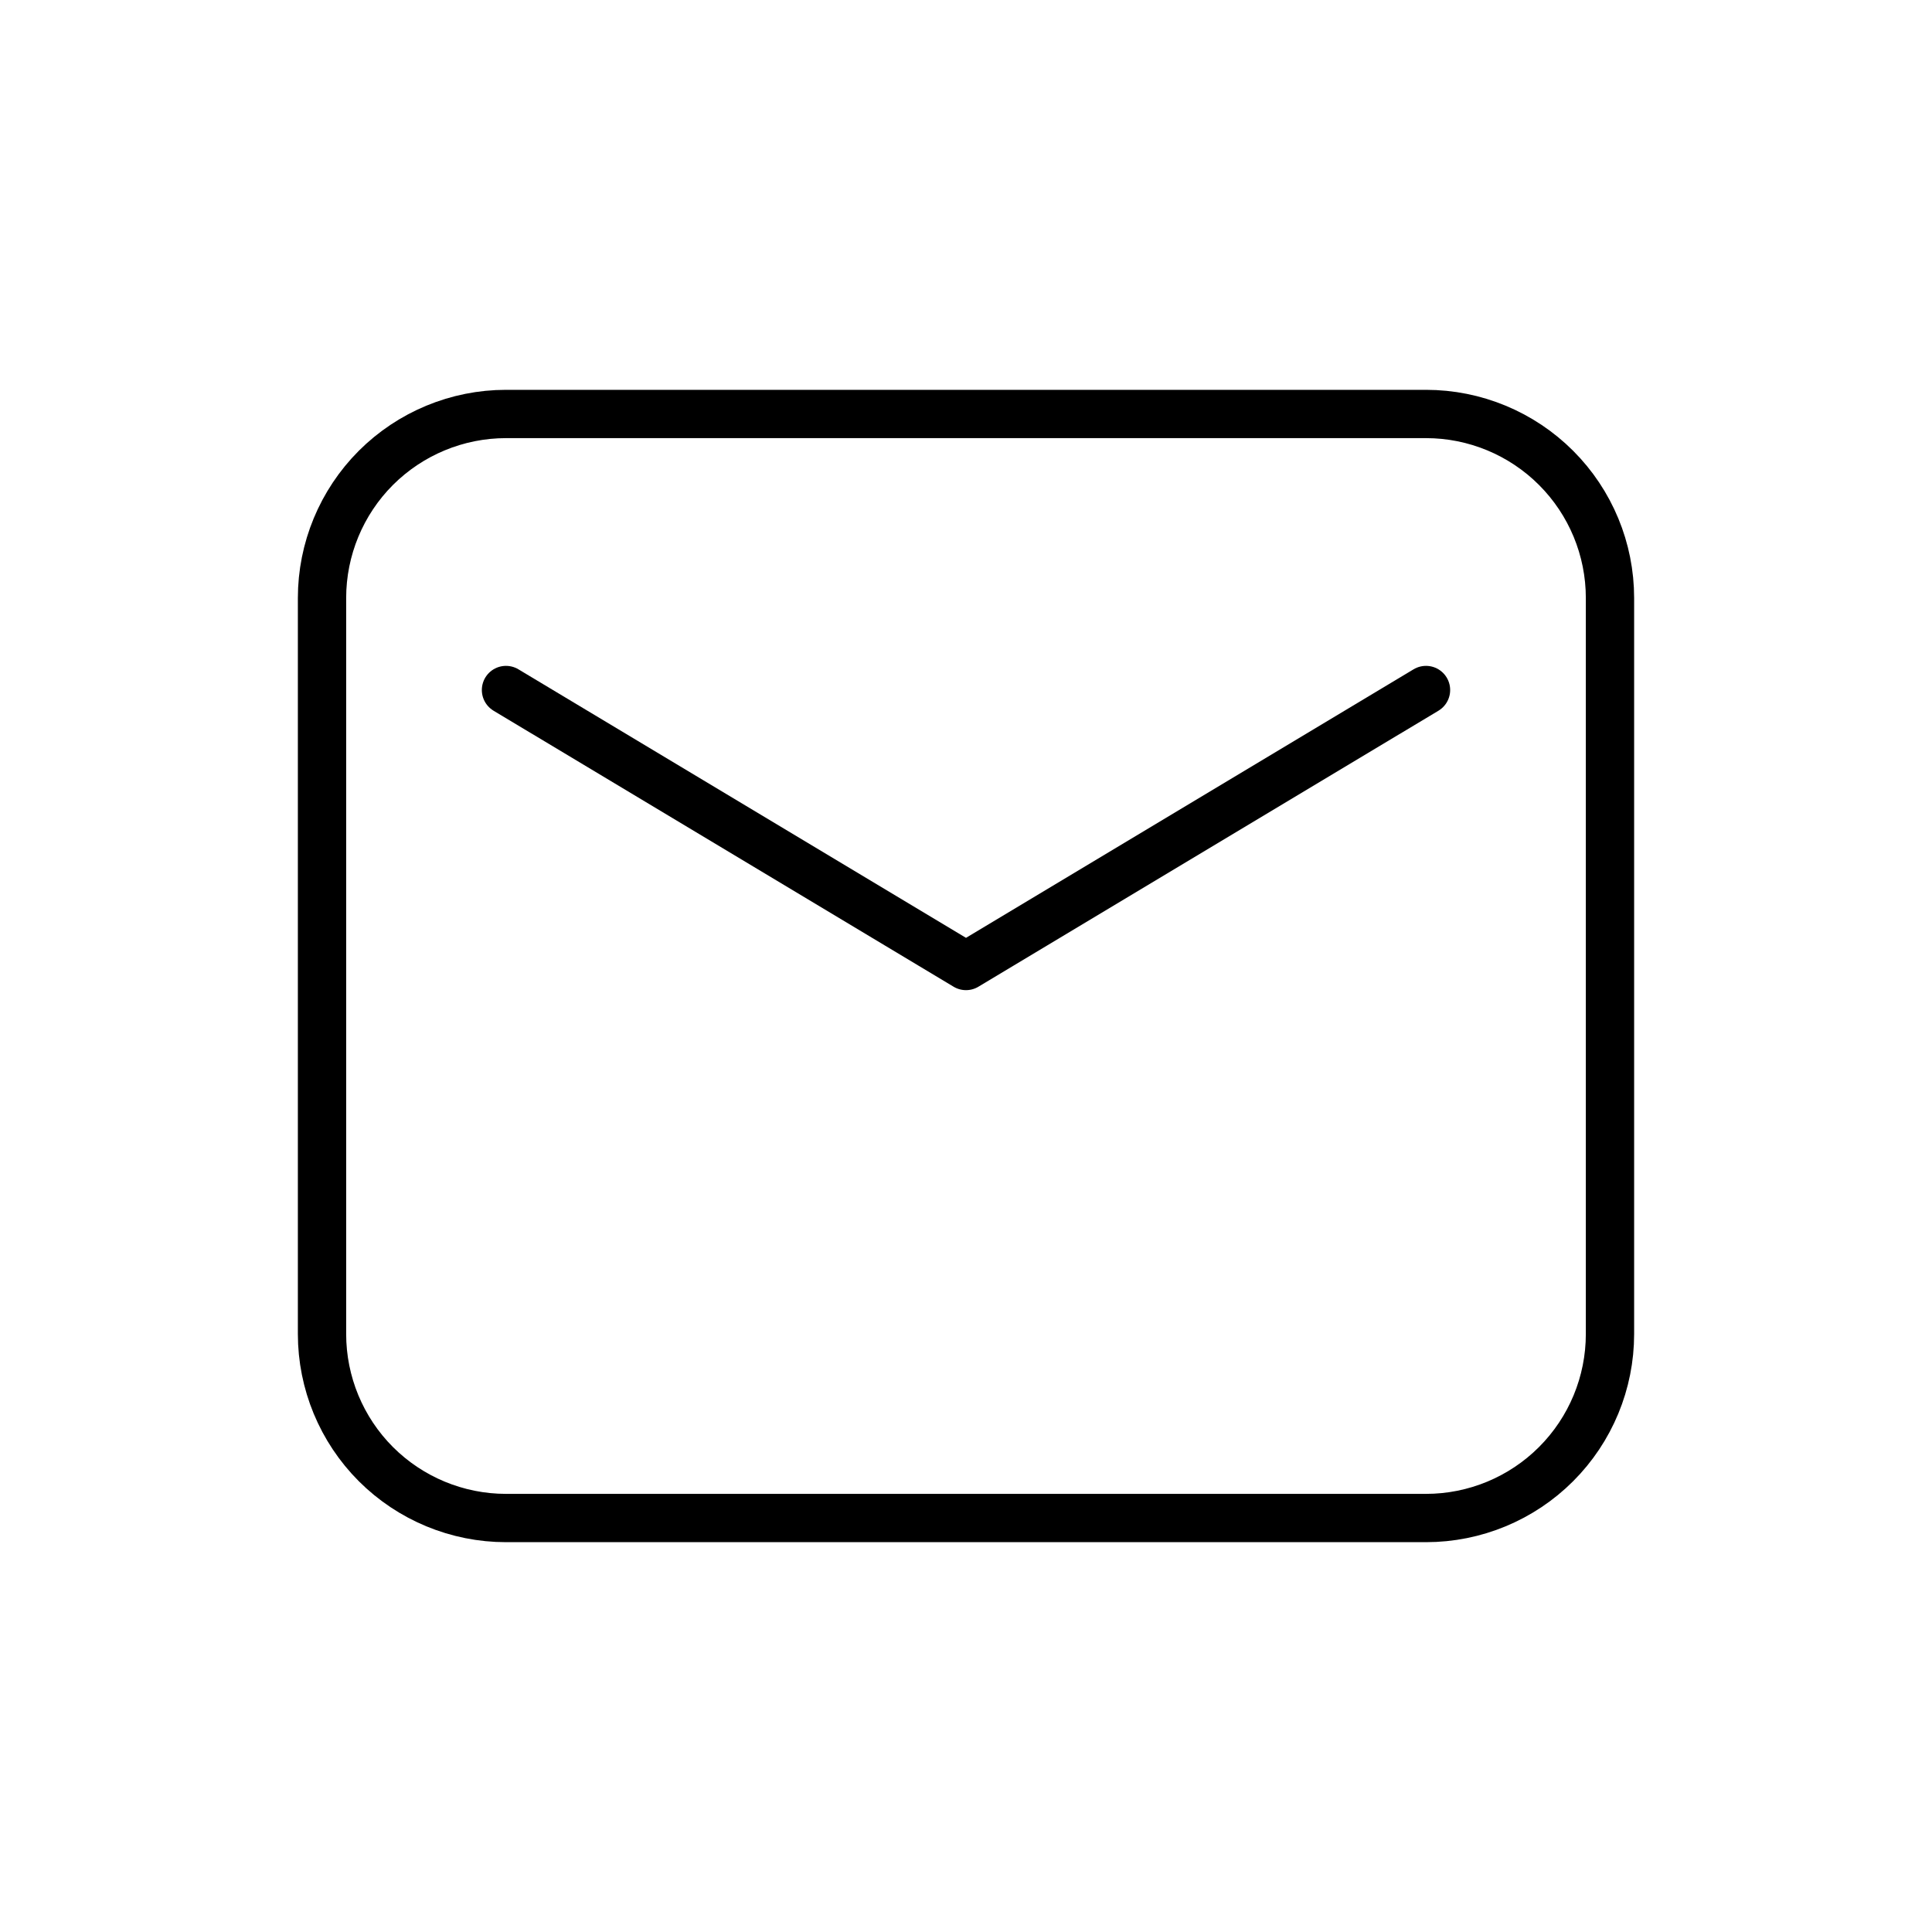 <svg width="40" height="40" viewBox="0 0 40 40" fill="none" xmlns="http://www.w3.org/2000/svg">
<path fill-rule="evenodd" clip-rule="evenodd" d="M6.667 12.381V27.619C6.667 28.629 7.068 29.598 7.782 30.313C8.497 31.027 9.466 31.429 10.476 31.429H29.524C30.534 31.429 31.503 31.027 32.217 30.313C32.932 29.598 33.333 28.629 33.333 27.619V12.381C33.333 11.371 32.932 10.402 32.217 9.687C31.503 8.973 30.534 8.571 29.524 8.571H10.476C9.466 8.571 8.497 8.973 7.782 9.687C7.068 10.402 6.667 11.371 6.667 12.381V12.381Z" stroke="black" stroke-linecap="round" stroke-linejoin="round"/>
<path d="M10.476 14.286L20 20L29.524 14.286" stroke="black" stroke-linecap="round" stroke-linejoin="round"/>
</svg>
